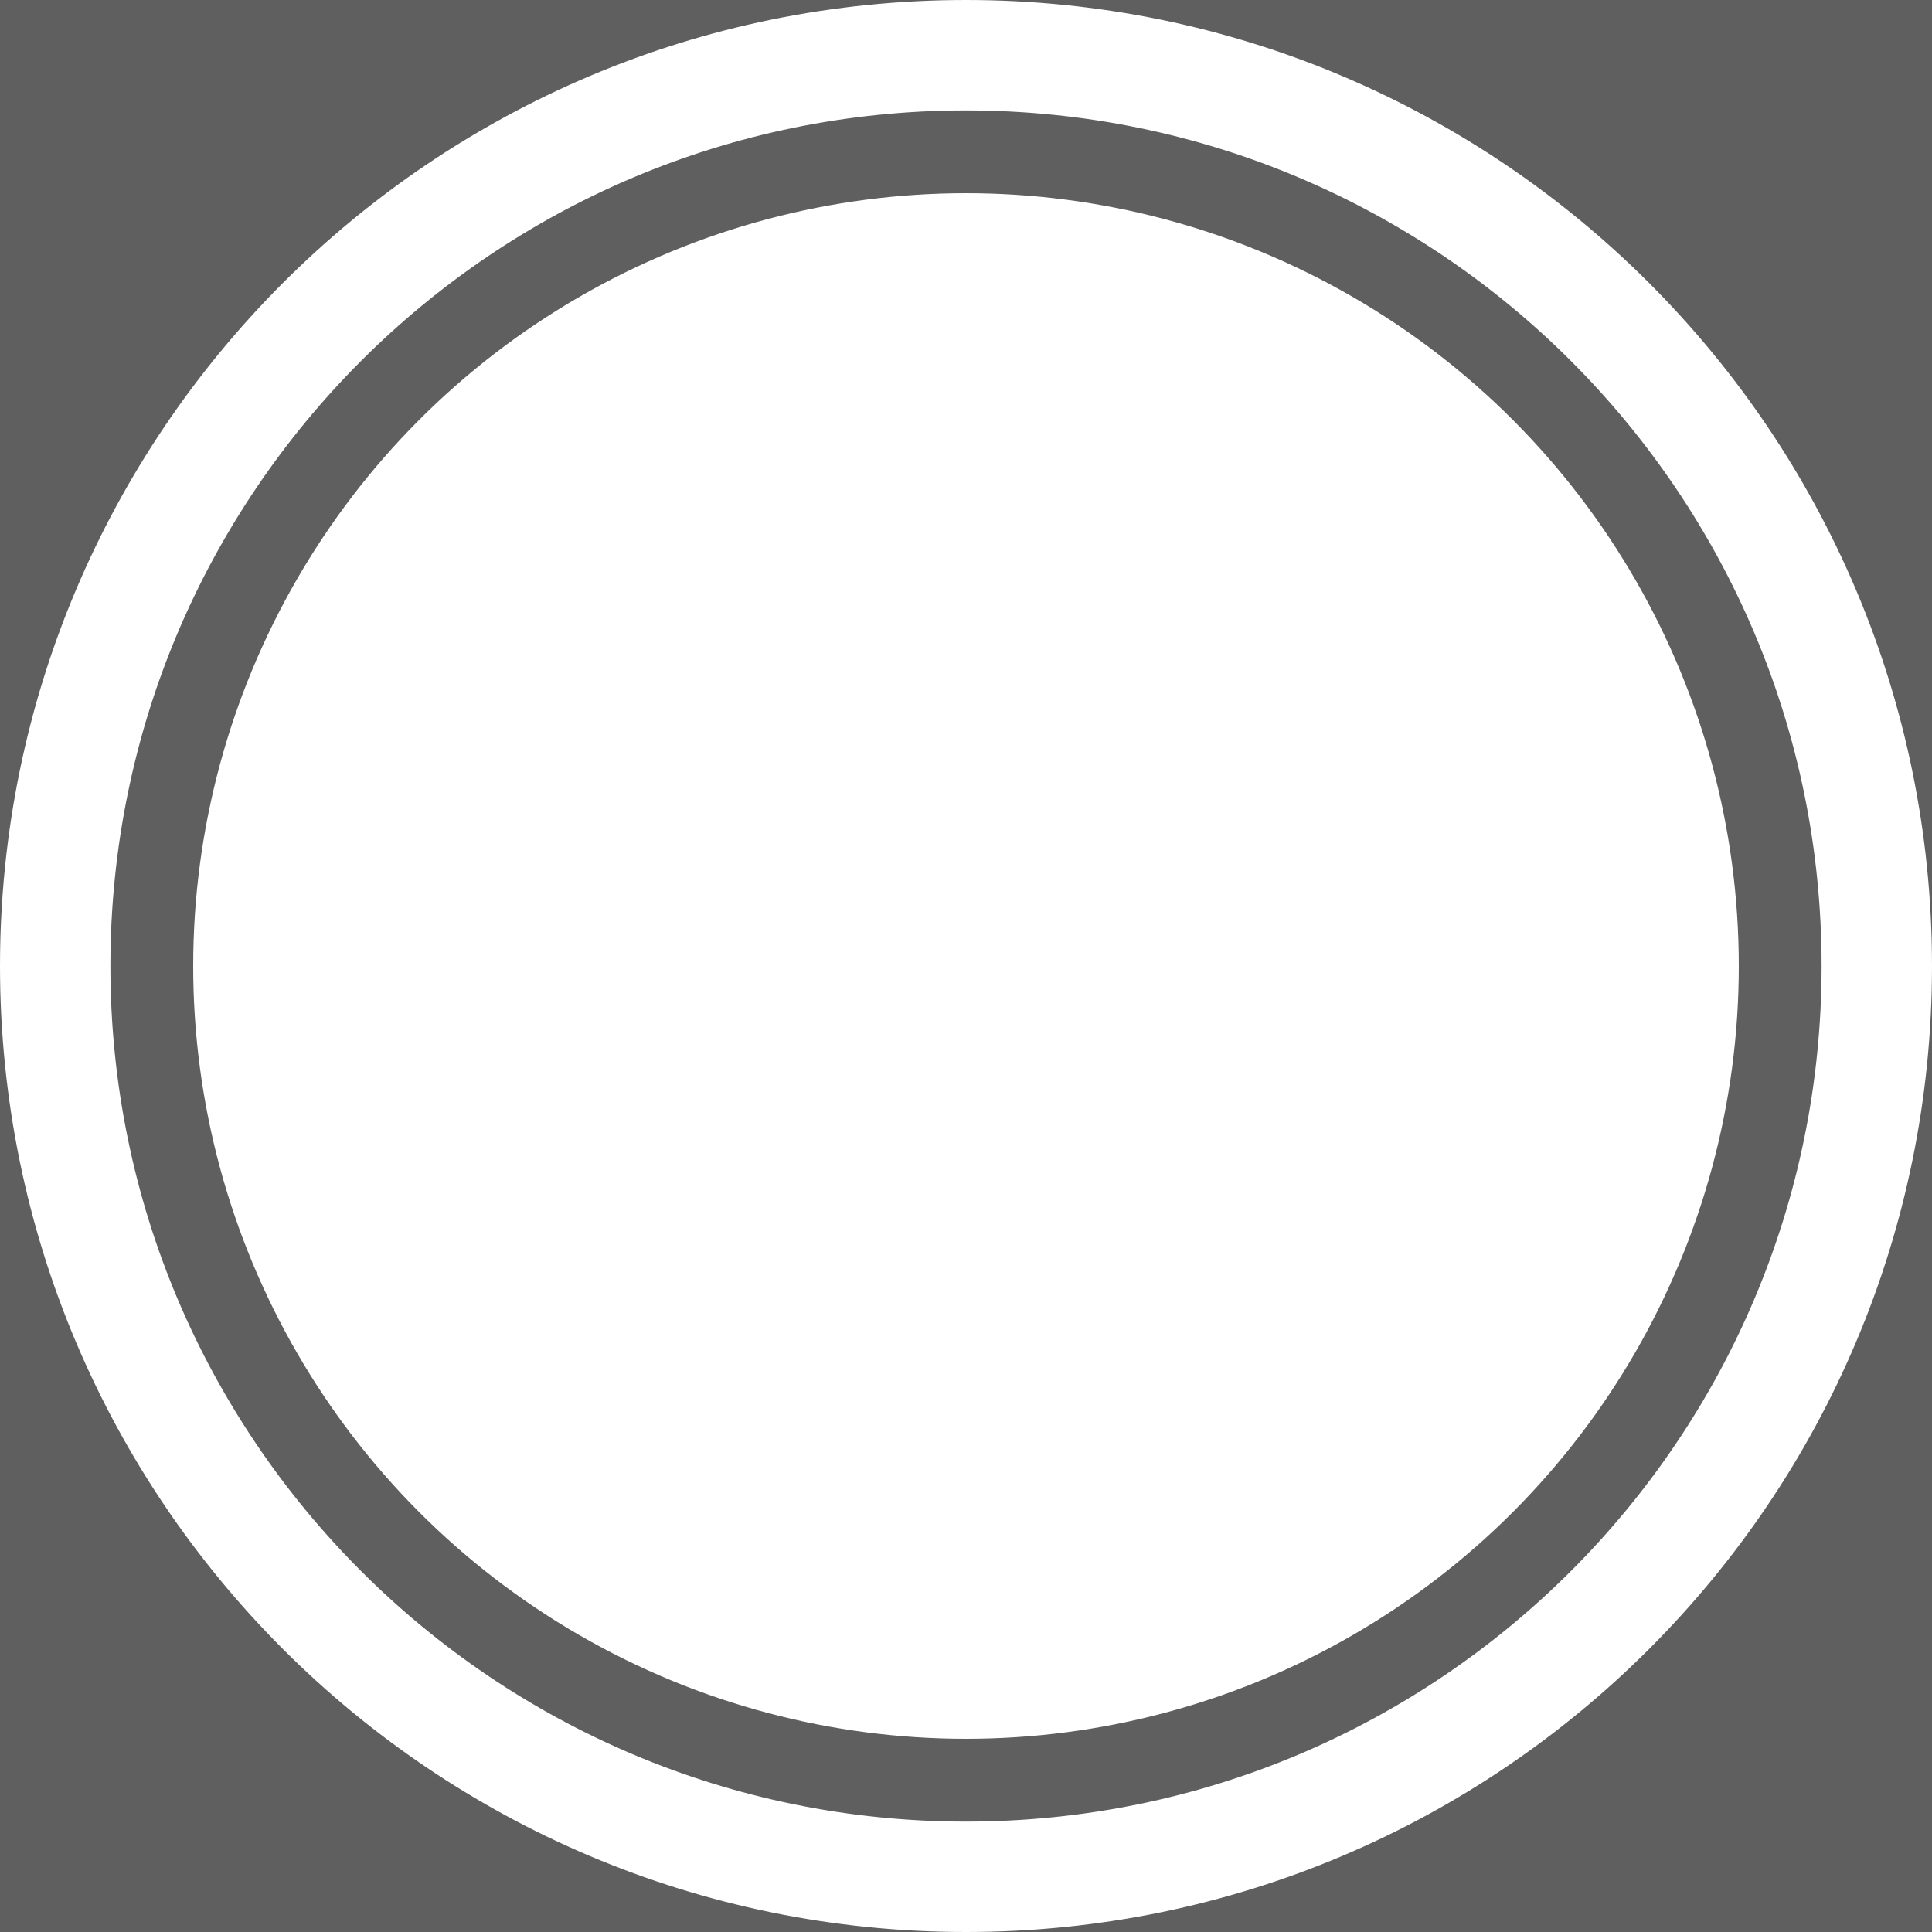 <?xml version="1.0" encoding="UTF-8"?>
<svg width="70px" height="70px" viewBox="0 0 70 70" version="1.1" xmlns="http://www.w3.org/2000/svg" xmlns:xlink="http://www.w3.org/1999/xlink">
    <!-- Generator: Sketch 52 (66869) - http://www.bohemiancoding.com/sketch -->
    <title>shutter</title>
    <desc>Created with Sketch.</desc>
    <g id="shutter" stroke="none" stroke-width="1" fill="none" fill-rule="evenodd">
        <rect fill="#5F5F5F" x="0" y="0" width="70" height="70"></rect>
        <g id="分组-2" fill-rule="nonzero">
            <path d="M35,68 C53.225,68 68,53.225 68,35 C68,16.775 53.225,2 35,2 C16.775,2 2,16.775 2,35 C2,53.225 16.775,68 35,68 Z M35,68 C16.775,68 2,53.225 2,35 C2,16.775 16.775,2 35,2 C53.225,2 68,16.775 68,35 C68,53.225 53.225,68 35,68 Z" id="合并形状" stroke="#FFFFFF" stroke-width="4"></path>
            <circle id="椭圆形" fill="#FFFFFF" cx="35" cy="35" r="28"></circle>
        </g>
    </g>
</svg>